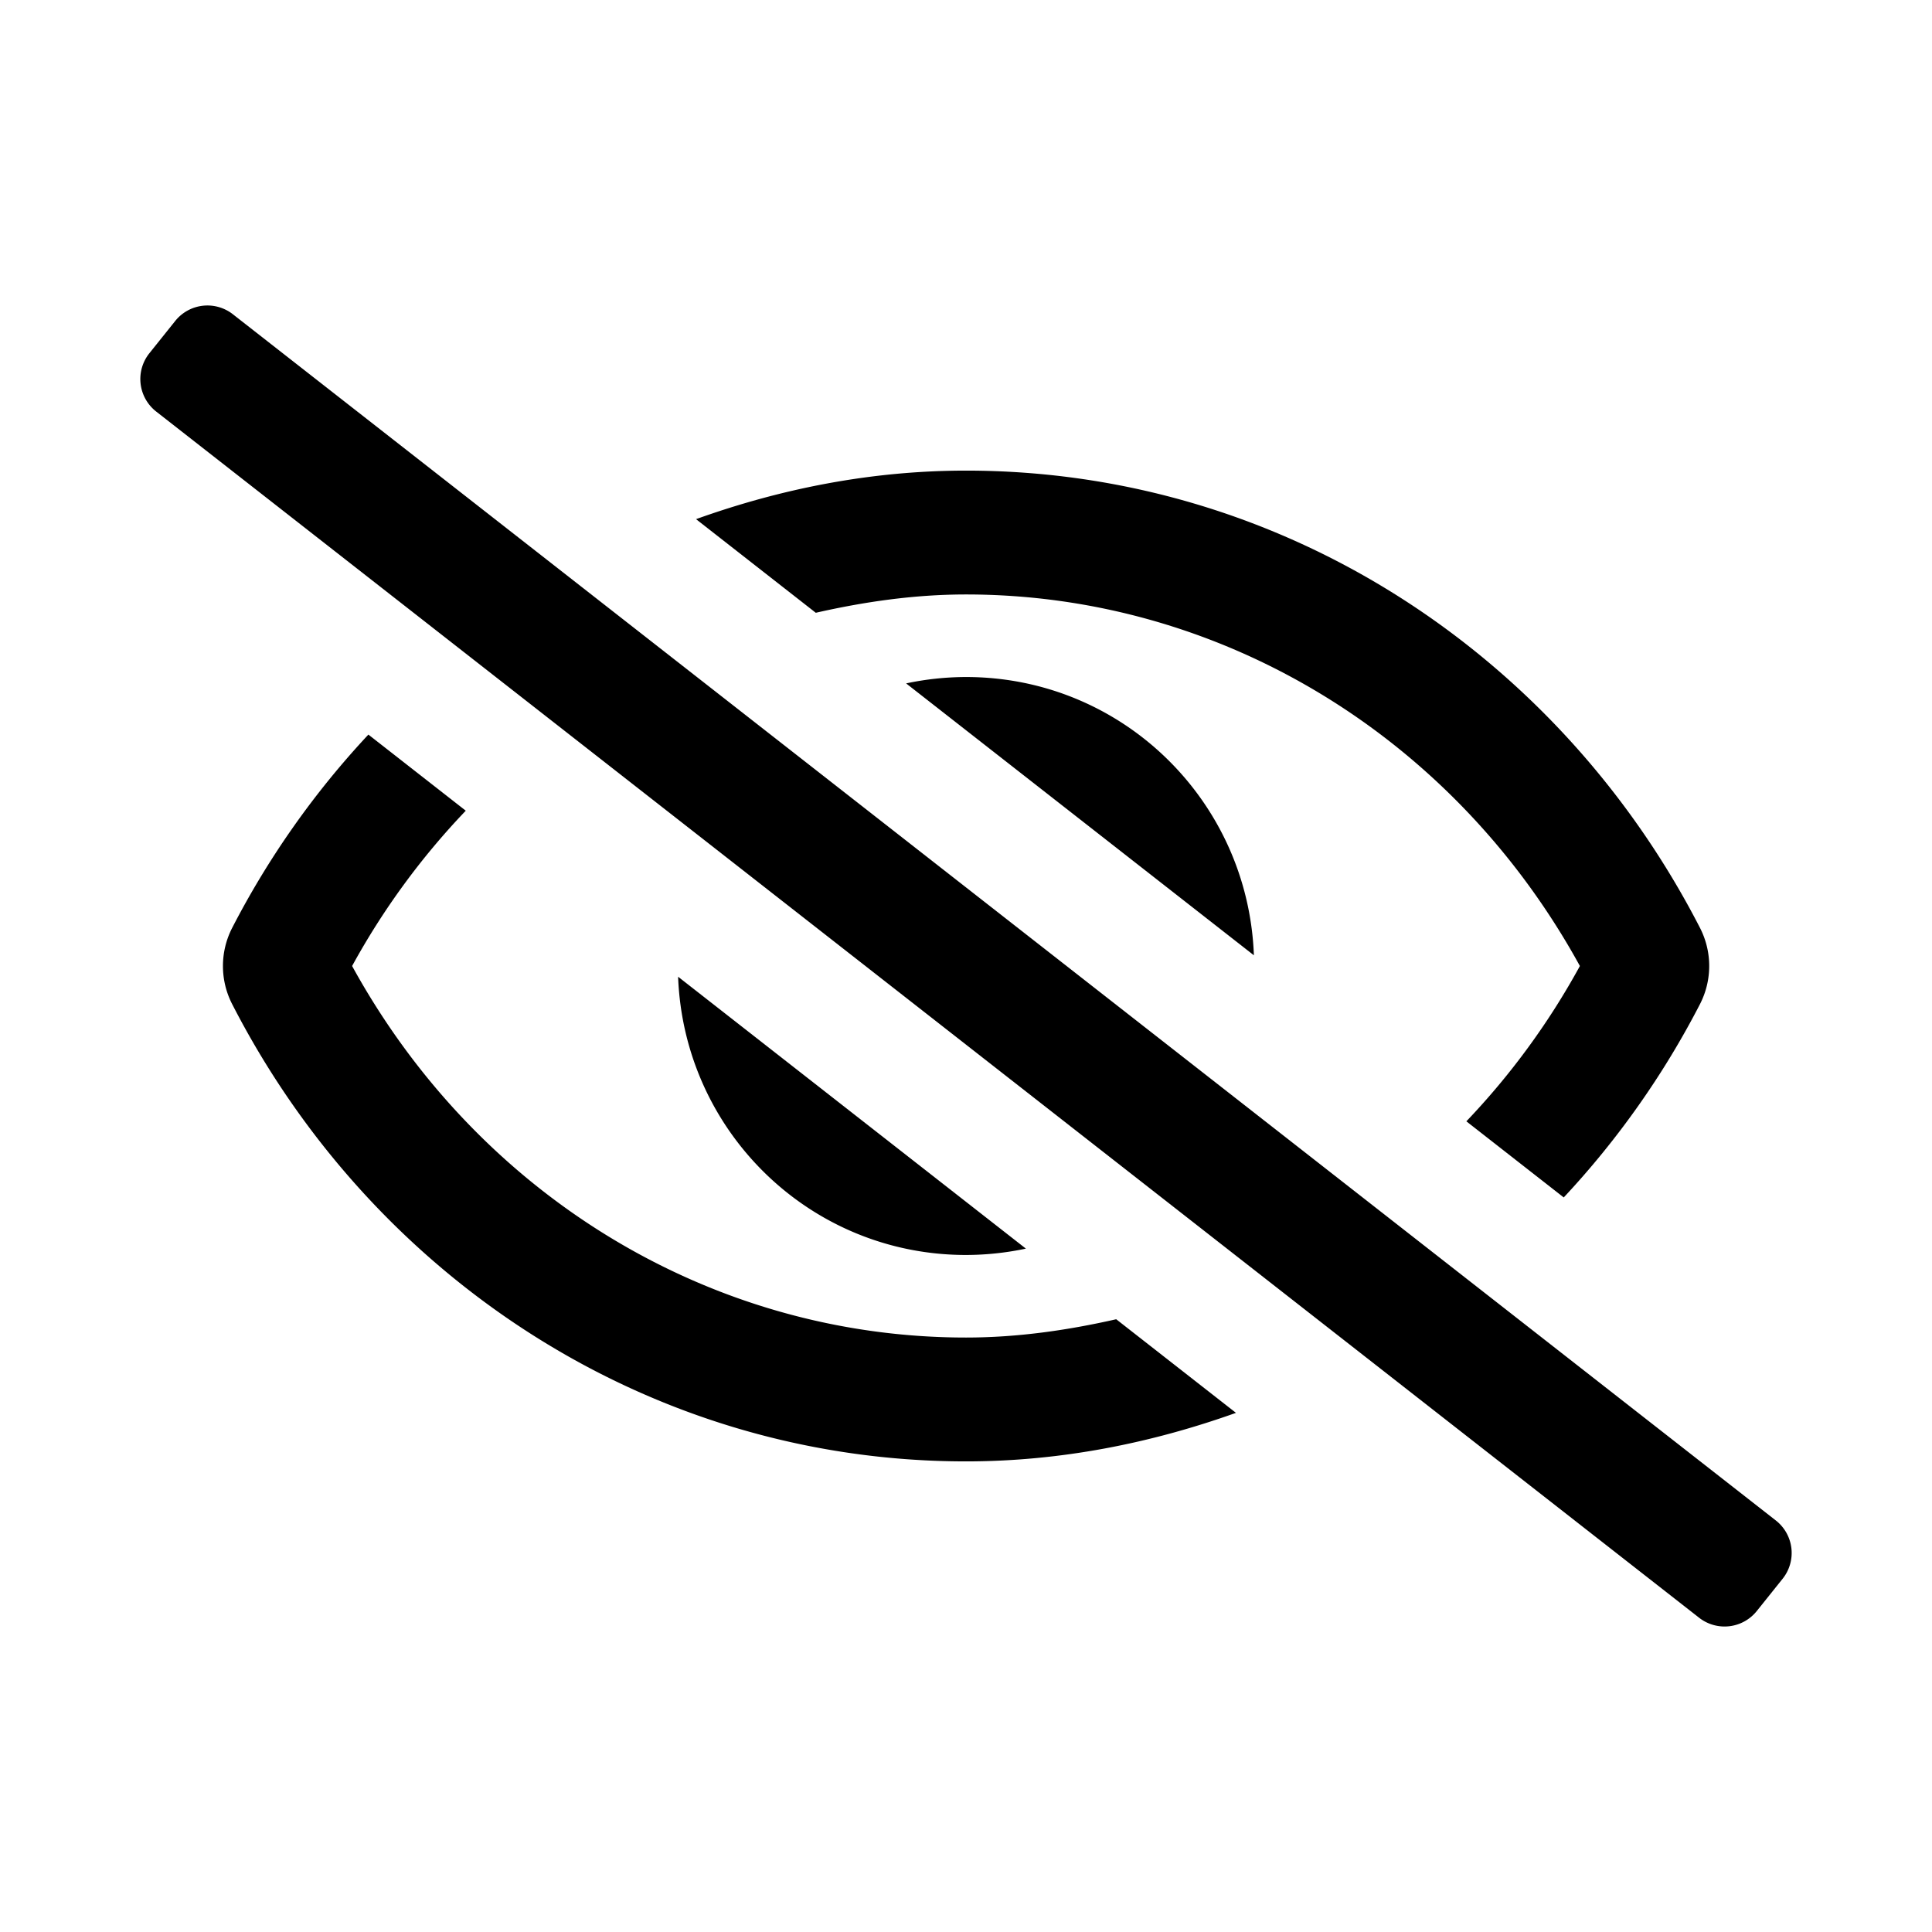 <svg xmlns="http://www.w3.org/2000/svg" width="100%" height="100%" viewBox="-54.4 -118.4 748.8 748.8"><path d="M634 471L36 3.51A16 16 0 0013.51 6l-10 12.49A16 16 0 006 41l598 467.49a16 16 0 0022.49-2.49l10-12.49A16 16 0 00634 471zM296.79 146.47l134.79 105.38C429.36 191.91 380.48 144 320 144a112.26 112.26 0 00-23.21 2.47zm46.42 219.07L208.42 260.16C210.65 320.09 259.53 368 320 368a113 113 0 0023.21-2.46zM320 112c98.65 0 189.09 55 237.93 144a285.53 285.53 0 01-44 60.2l37.74 29.5a333.7 333.7 0 0052.9-75.11 32.35 32.35 0 000-29.19C550.29 135.59 442.93 64 320 64c-36.7 0-71.71 7-104.63 18.81l46.41 36.29c18.94-4.3 38.34-7.1 58.22-7.1zm0 288c-98.65 0-189.08-55-237.93-144a285.47 285.47 0 0144.05-60.19l-37.74-29.5a333.6 333.6 0 00-52.89 75.1 32.35 32.35 0 000 29.19C89.72 376.41 197.08 448 320 448c36.7 0 71.71-7.05 104.63-18.81l-46.41-36.28C359.28 397.2 339.89 400 320 400z"/></svg>